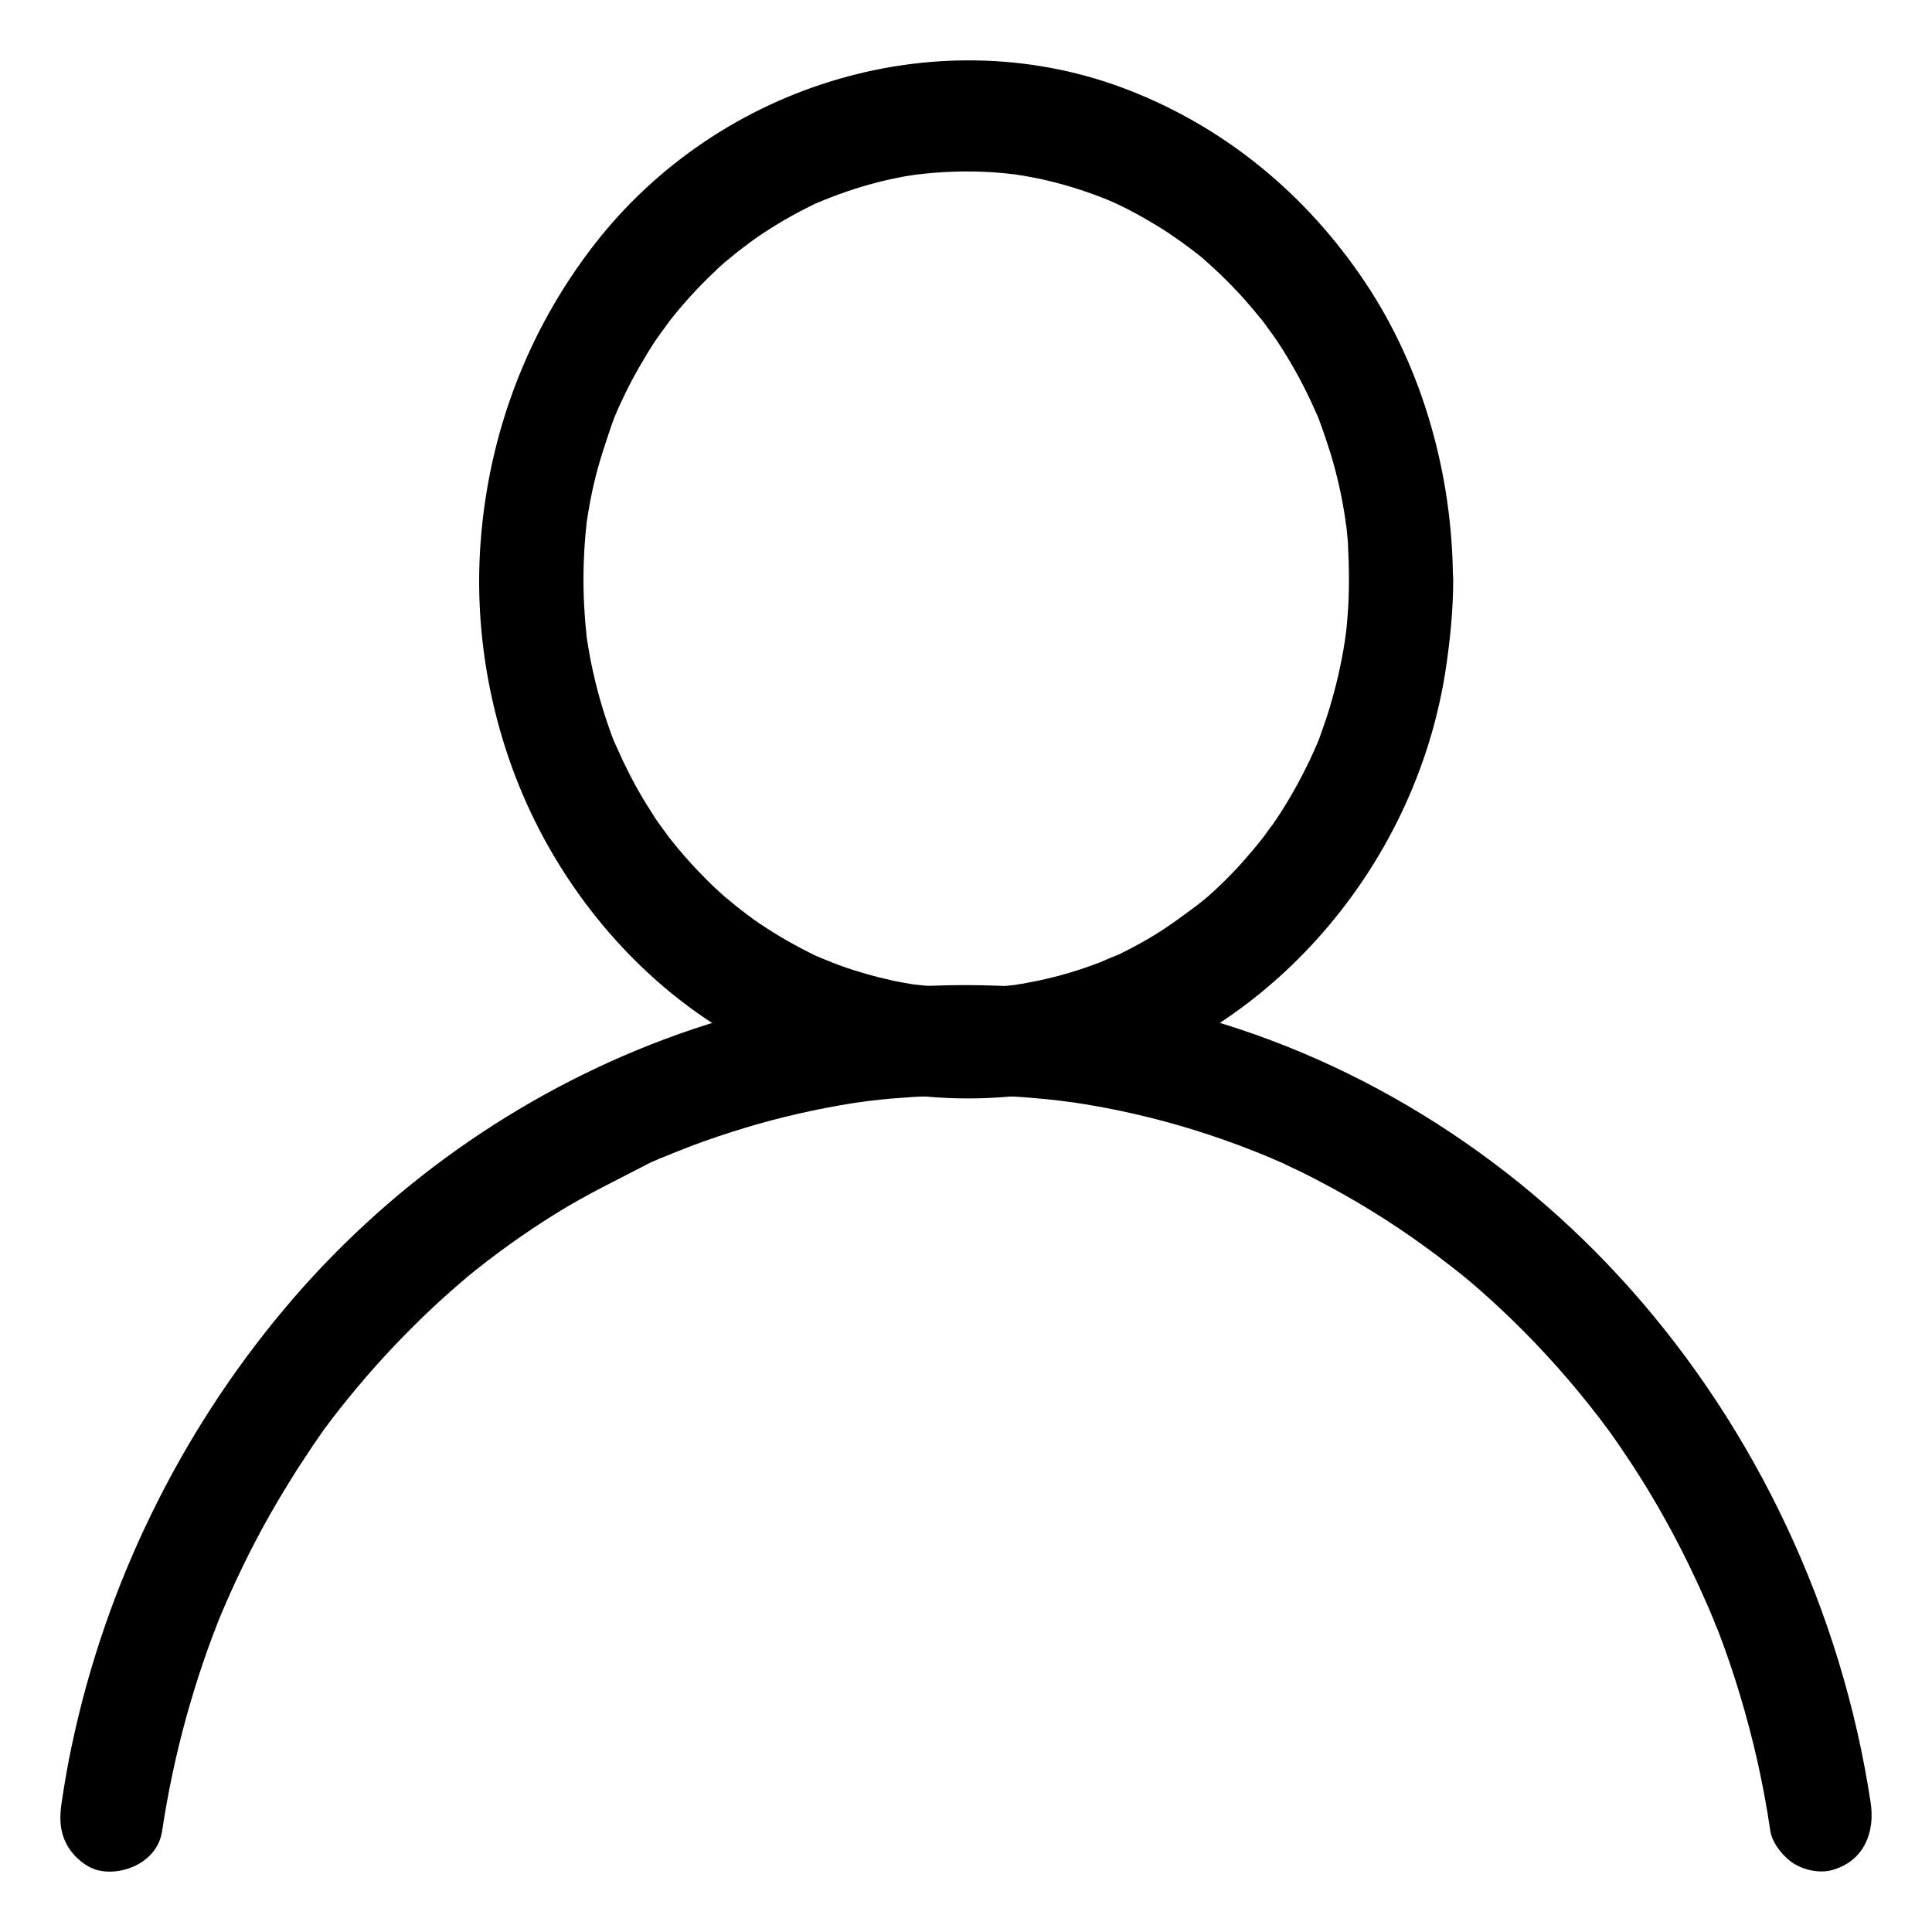 <svg width="24" height="24" viewBox="0 0 24 24" fill="none" xmlns="http://www.w3.org/2000/svg">
    <g clip-path="url(#clip0_92_380)">
        <path
            d="M23.237 22.387C22.875 20.004 21.813 17.767 20.259 16.018C18.742 14.308 16.741 13.078 14.591 12.552C12.502 12.039 10.271 12.149 8.247 12.913C6.443 13.591 4.796 14.747 3.522 16.272C2.243 17.8 1.32 19.665 0.896 21.664C0.844 21.904 0.803 22.144 0.767 22.384C0.738 22.571 0.738 22.745 0.831 22.916C0.909 23.06 1.064 23.195 1.216 23.233C1.527 23.308 1.953 23.131 2.013 22.751C2.085 22.271 2.186 21.794 2.315 21.328C2.38 21.096 2.449 20.867 2.527 20.641C2.566 20.528 2.605 20.417 2.648 20.304C2.669 20.252 2.69 20.2 2.708 20.147C2.628 20.357 2.705 20.155 2.726 20.103C2.91 19.662 3.116 19.234 3.349 18.823C3.463 18.622 3.584 18.423 3.708 18.228C3.768 18.137 3.83 18.046 3.889 17.954C3.92 17.91 3.951 17.863 3.982 17.819C3.995 17.803 4.068 17.703 3.995 17.8C3.923 17.899 4.006 17.786 4.018 17.767C4.292 17.397 4.587 17.047 4.9 16.716C5.058 16.551 5.218 16.391 5.383 16.236C5.466 16.159 5.551 16.082 5.637 16.007C5.673 15.977 5.709 15.944 5.745 15.914C5.768 15.894 5.792 15.875 5.812 15.856C5.924 15.762 5.74 15.914 5.792 15.872C6.143 15.585 6.51 15.321 6.893 15.083C7.283 14.838 7.692 14.645 8.1 14.432C8.095 14.435 7.947 14.502 8.043 14.457C8.064 14.449 8.087 14.438 8.108 14.43C8.162 14.405 8.216 14.383 8.273 14.361C8.384 14.314 8.495 14.273 8.607 14.228C8.819 14.149 9.036 14.077 9.253 14.011C9.692 13.878 10.142 13.776 10.594 13.704C10.618 13.702 10.644 13.696 10.667 13.693C10.773 13.677 10.61 13.702 10.605 13.702C10.664 13.696 10.726 13.685 10.786 13.677C10.907 13.663 11.029 13.649 11.153 13.641C11.419 13.619 11.685 13.608 11.954 13.605C12.241 13.605 12.528 13.613 12.815 13.638C12.941 13.649 13.071 13.66 13.197 13.677C13.259 13.685 13.324 13.693 13.386 13.702C13.482 13.713 13.218 13.674 13.36 13.699C13.402 13.704 13.443 13.713 13.484 13.718C14.007 13.804 14.521 13.931 15.027 14.099C15.276 14.182 15.521 14.273 15.764 14.375C15.821 14.399 15.878 14.424 15.935 14.449C16.02 14.485 15.785 14.38 15.912 14.438C15.937 14.449 15.961 14.46 15.986 14.474C16.111 14.532 16.235 14.592 16.356 14.656C16.819 14.896 17.264 15.169 17.69 15.478C17.791 15.55 17.889 15.624 17.987 15.701C18.041 15.743 18.096 15.787 18.15 15.828C18.171 15.845 18.192 15.864 18.215 15.88C18.065 15.762 18.184 15.856 18.212 15.878C18.411 16.046 18.608 16.223 18.796 16.407C19.179 16.78 19.536 17.182 19.864 17.61C19.908 17.668 19.949 17.723 19.993 17.781C20.016 17.811 20.066 17.883 19.967 17.745C19.983 17.77 20.001 17.792 20.016 17.814C20.099 17.93 20.179 18.051 20.259 18.17C20.409 18.399 20.552 18.633 20.686 18.876C20.82 19.116 20.947 19.364 21.063 19.615C21.12 19.733 21.172 19.855 21.226 19.976C21.255 20.045 21.283 20.111 21.311 20.18C21.361 20.299 21.293 20.142 21.296 20.139C21.291 20.142 21.337 20.246 21.345 20.263C21.547 20.793 21.709 21.336 21.834 21.89C21.896 22.172 21.95 22.456 21.991 22.742C22.015 22.902 22.162 23.076 22.288 23.153C22.428 23.239 22.632 23.277 22.787 23.222C23.149 23.109 23.297 22.767 23.237 22.387Z"
            fill="currentColor" />
        <path
            d="M16.757 7.201C16.757 7.355 16.752 7.51 16.739 7.664C16.734 7.728 16.729 7.791 16.721 7.855C16.715 7.904 16.69 8.042 16.726 7.821C16.718 7.871 16.713 7.921 16.705 7.97C16.661 8.252 16.597 8.53 16.514 8.803C16.475 8.933 16.429 9.057 16.385 9.184C16.338 9.314 16.449 9.027 16.398 9.154C16.385 9.187 16.369 9.22 16.356 9.253C16.328 9.319 16.297 9.385 16.266 9.451C16.142 9.711 16.002 9.959 15.842 10.196C15.808 10.246 15.772 10.293 15.741 10.342C15.868 10.149 15.728 10.356 15.694 10.4C15.607 10.511 15.516 10.618 15.423 10.723C15.338 10.817 15.247 10.911 15.154 10.999C15.105 11.048 15.053 11.095 15.002 11.139C14.96 11.178 14.767 11.324 14.947 11.189C14.723 11.354 14.505 11.523 14.262 11.663C14.151 11.727 14.04 11.787 13.926 11.843C13.895 11.859 13.864 11.873 13.833 11.887C13.738 11.931 13.888 11.862 13.893 11.859C13.818 11.887 13.743 11.923 13.668 11.953C13.417 12.05 13.159 12.127 12.898 12.182C12.828 12.196 12.758 12.21 12.688 12.223C12.652 12.229 12.618 12.234 12.582 12.24C12.774 12.204 12.678 12.226 12.631 12.232C12.482 12.251 12.334 12.262 12.184 12.267C11.908 12.278 11.631 12.262 11.354 12.229C11.22 12.212 11.517 12.256 11.386 12.234C11.357 12.229 11.326 12.226 11.298 12.22C11.233 12.21 11.171 12.198 11.106 12.185C10.969 12.154 10.832 12.121 10.698 12.08C10.576 12.044 10.455 12.003 10.336 11.956C10.271 11.931 10.207 11.903 10.142 11.876C10.021 11.826 10.29 11.945 10.171 11.89C10.129 11.87 10.088 11.851 10.046 11.829C9.809 11.71 9.581 11.575 9.361 11.421C9.258 11.346 9.16 11.266 9.056 11.189C9.237 11.324 9.044 11.175 9.002 11.139C8.95 11.092 8.899 11.046 8.85 10.999C8.653 10.808 8.467 10.604 8.299 10.386C8.265 10.342 8.139 10.149 8.263 10.342C8.224 10.282 8.183 10.226 8.141 10.166C8.064 10.047 7.989 9.926 7.919 9.802C7.854 9.686 7.795 9.57 7.738 9.451C7.707 9.385 7.679 9.319 7.648 9.253C7.637 9.231 7.63 9.209 7.619 9.187C7.549 9.016 7.658 9.294 7.617 9.184C7.518 8.919 7.436 8.652 7.374 8.376C7.34 8.23 7.314 8.083 7.291 7.935C7.288 7.91 7.283 7.885 7.281 7.86C7.26 7.719 7.299 8.037 7.286 7.893C7.278 7.805 7.268 7.717 7.263 7.626C7.242 7.331 7.244 7.033 7.265 6.738C7.27 6.66 7.278 6.586 7.286 6.509C7.299 6.371 7.265 6.655 7.278 6.561C7.283 6.531 7.286 6.498 7.291 6.467C7.314 6.318 7.34 6.172 7.374 6.026C7.438 5.736 7.537 5.463 7.63 5.182C7.555 5.403 7.627 5.193 7.648 5.146C7.676 5.08 7.707 5.014 7.738 4.948C7.8 4.818 7.865 4.691 7.937 4.567C8.002 4.454 8.069 4.341 8.141 4.233C8.18 4.175 8.224 4.117 8.263 4.057C8.139 4.247 8.273 4.046 8.309 3.999C8.483 3.775 8.671 3.569 8.876 3.376C8.917 3.334 8.961 3.296 9.005 3.257C9.046 3.221 9.243 3.072 9.059 3.207C9.17 3.125 9.279 3.036 9.393 2.956C9.612 2.805 9.842 2.67 10.08 2.554C10.111 2.537 10.142 2.523 10.173 2.51C10.292 2.452 10.023 2.573 10.145 2.523C10.204 2.499 10.261 2.474 10.32 2.452C10.457 2.399 10.595 2.352 10.734 2.311C10.858 2.275 10.982 2.242 11.109 2.217C11.166 2.206 11.225 2.192 11.282 2.184C11.318 2.179 11.352 2.173 11.388 2.168C11.504 2.148 11.212 2.19 11.393 2.168C11.67 2.134 11.946 2.123 12.223 2.134C12.355 2.14 12.487 2.151 12.616 2.168C12.662 2.173 12.792 2.201 12.585 2.162C12.618 2.168 12.655 2.173 12.691 2.179C12.771 2.192 12.854 2.209 12.934 2.225C13.195 2.283 13.453 2.361 13.704 2.46C13.764 2.482 13.82 2.51 13.88 2.534C13.96 2.567 13.722 2.46 13.836 2.515C13.867 2.529 13.898 2.545 13.929 2.559C14.053 2.62 14.175 2.686 14.296 2.758C14.405 2.821 14.513 2.89 14.617 2.965C14.674 3.003 14.73 3.045 14.785 3.086C14.813 3.108 14.839 3.127 14.867 3.149C14.885 3.163 15.007 3.262 14.911 3.183C14.818 3.105 14.911 3.183 14.927 3.196C14.953 3.218 14.979 3.243 15.004 3.265C15.056 3.312 15.108 3.359 15.157 3.406C15.258 3.502 15.356 3.604 15.449 3.707C15.534 3.803 15.617 3.902 15.697 4.002C15.733 4.046 15.87 4.255 15.744 4.06C15.782 4.12 15.824 4.175 15.865 4.236C16.018 4.468 16.157 4.713 16.276 4.967C16.305 5.028 16.33 5.088 16.359 5.149C16.374 5.182 16.387 5.215 16.4 5.248C16.454 5.375 16.341 5.088 16.387 5.218C16.439 5.356 16.485 5.494 16.529 5.634C16.612 5.907 16.674 6.186 16.715 6.47C16.721 6.509 16.726 6.545 16.731 6.583C16.695 6.365 16.721 6.5 16.726 6.55C16.734 6.613 16.739 6.677 16.744 6.74C16.752 6.892 16.757 7.046 16.757 7.201C16.757 7.562 17.054 7.907 17.403 7.89C17.752 7.874 18.049 7.587 18.049 7.201C18.044 5.894 17.672 4.575 16.959 3.508C16.227 2.413 15.227 1.594 14.043 1.128C11.714 0.209 8.948 1.009 7.371 3.053C6.557 4.109 6.071 5.375 5.97 6.738C5.872 8.05 6.179 9.405 6.821 10.53C7.438 11.617 8.366 12.527 9.455 13.051C10.646 13.624 11.954 13.79 13.241 13.517C15.633 13.007 17.597 10.839 17.967 8.263C18.018 7.91 18.052 7.557 18.052 7.201C18.052 6.84 17.755 6.495 17.406 6.511C17.052 6.528 16.757 6.815 16.757 7.201Z"
            fill="currentColor" />
    </g>
    <defs>
        <clipPath id="clip0_92_380">
            <rect width="24" height="24" fill="white" />
        </clipPath>
    </defs>
</svg>
    